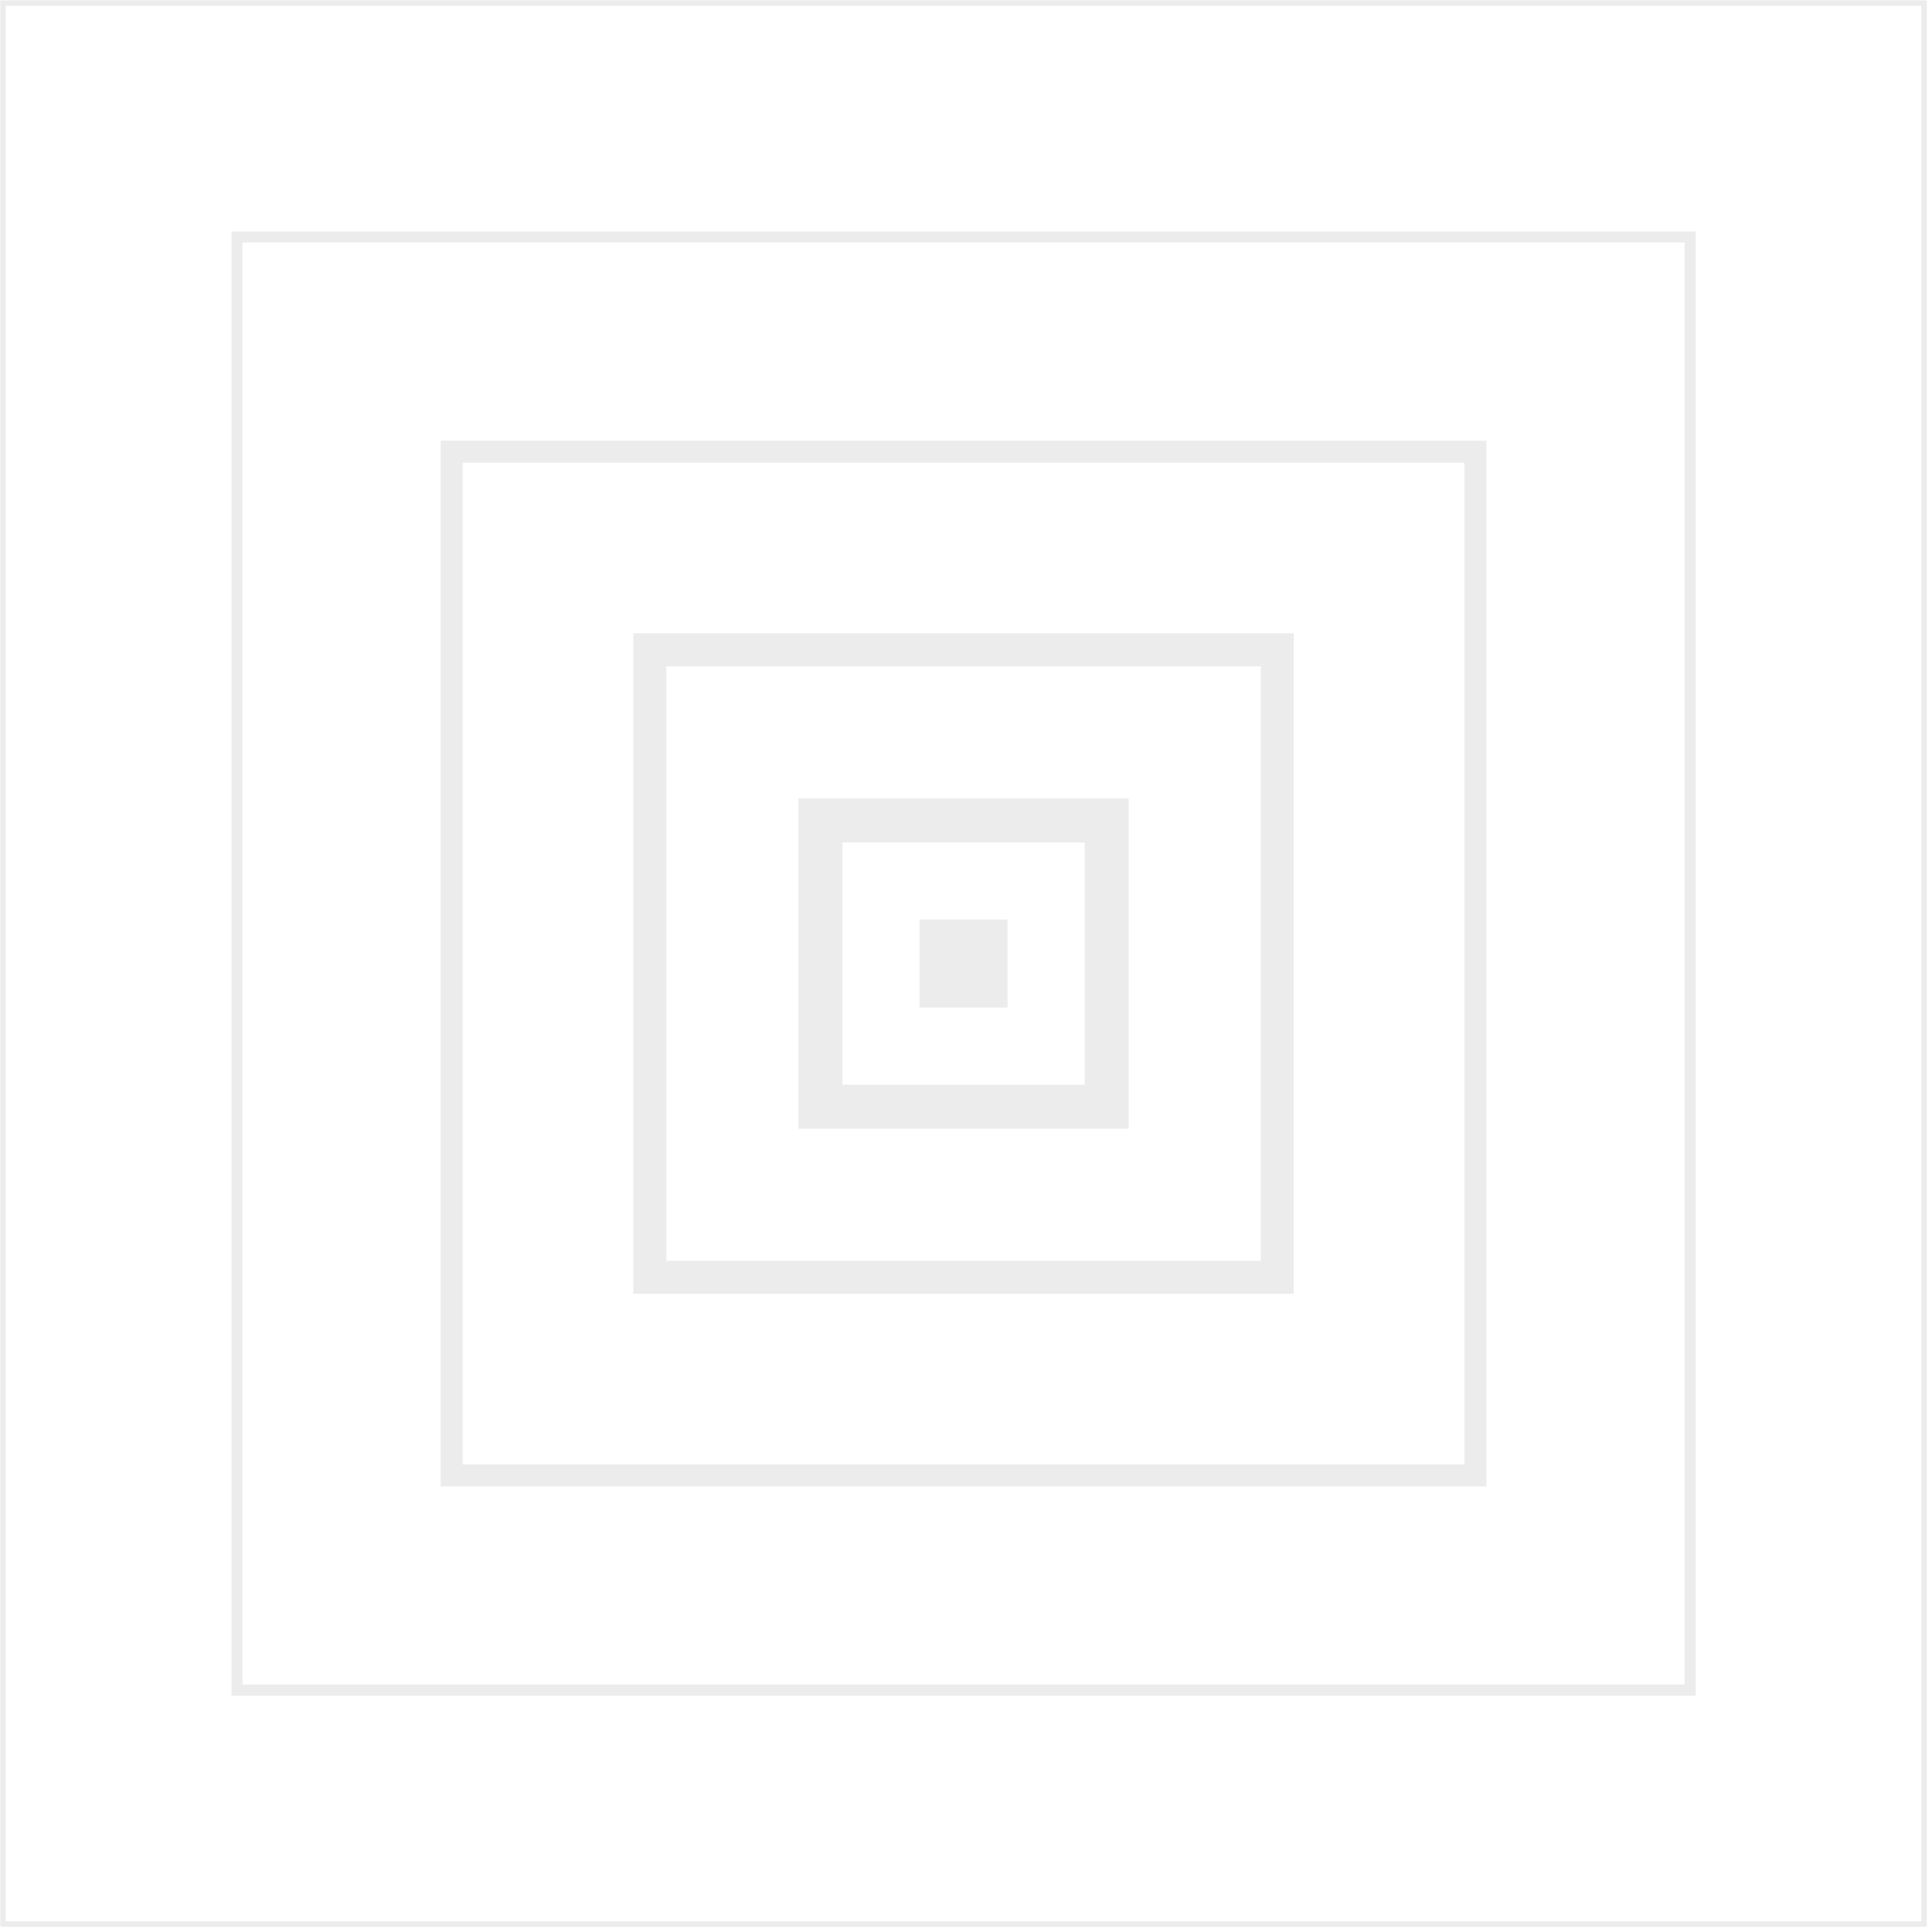 <svg width="351" height="351" viewBox="0 0 351 351" fill="none" xmlns="http://www.w3.org/2000/svg">
<rect x="349.554" y="0.554" width="349" height="349" transform="rotate(90 349.554 0.554)" stroke="#B7B7B7" stroke-opacity="0.25"/>
<rect x="307.054" y="43.054" width="264" height="264" transform="rotate(90 307.054 43.054)" stroke="#B7B7B7" stroke-opacity="0.25" stroke-width="2"/>
<rect x="268.054" y="82.054" width="186" height="186" transform="rotate(90 268.054 82.054)" stroke="#B7B7B7" stroke-opacity="0.25" stroke-width="4"/>
<rect x="232.054" y="118.054" width="114" height="114" transform="rotate(90 232.054 118.054)" stroke="#B7B7B7" stroke-opacity="0.25" stroke-width="6"/>
<rect x="201.054" y="149.054" width="52" height="52" transform="rotate(90 201.054 149.054)" stroke="#B7B7B7" stroke-opacity="0.25" stroke-width="8"/>
<rect x="179.054" y="171.054" width="8" height="8" transform="rotate(90 179.054 171.054)" stroke="#B7B7B7" stroke-opacity="0.25" stroke-width="8"/>
</svg>
